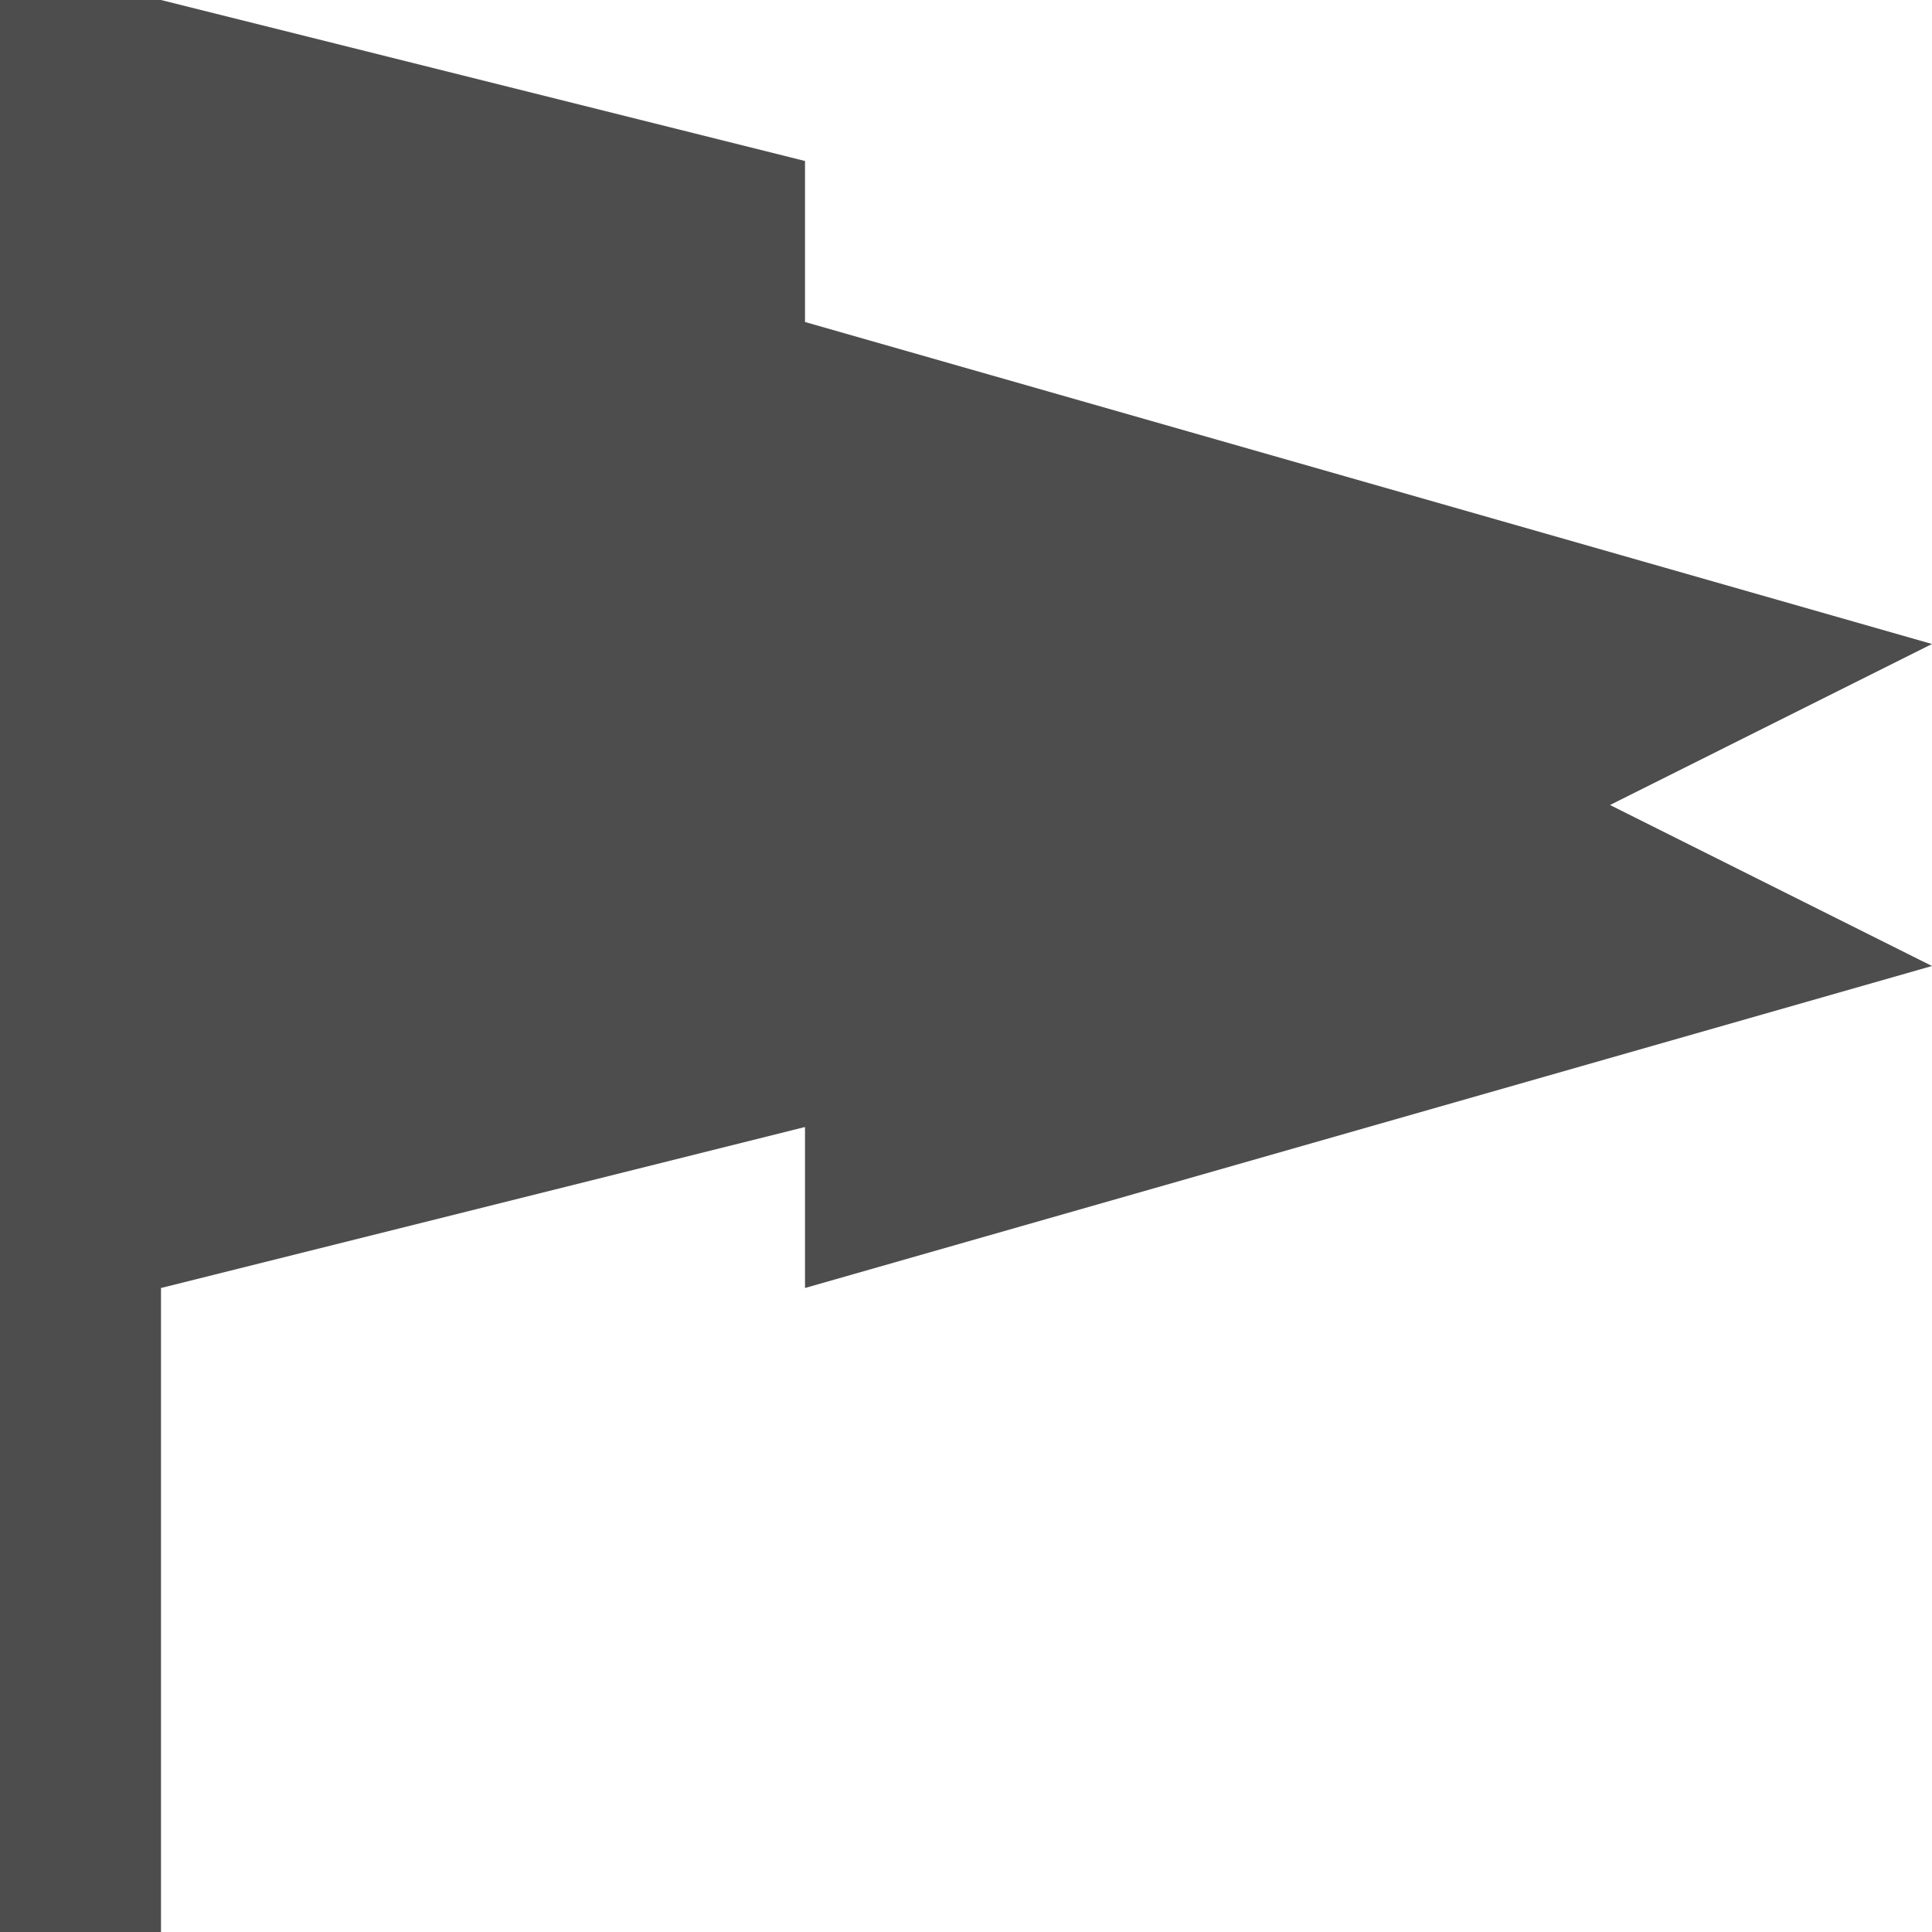 <?xml version="1.0" encoding="UTF-8"?>
<svg xmlns="http://www.w3.org/2000/svg" xmlns:xlink="http://www.w3.org/1999/xlink" width="12pt" height="12pt" viewBox="0 0 12 12" version="1.1">
<g id="surface1">
<path style=" stroke:none;fill-rule:nonzero;fill:rgb(30.196%,30.196%,30.196%);fill-opacity:1;" d="M 0 0 L 0 12 L 1 12 L 1 8 L 5 7 L 5 8 L 12 6 L 10 5 L 12 4 L 5 2 L 5 1 L 1 0 Z M 0 0 "/>
</g>
</svg>
